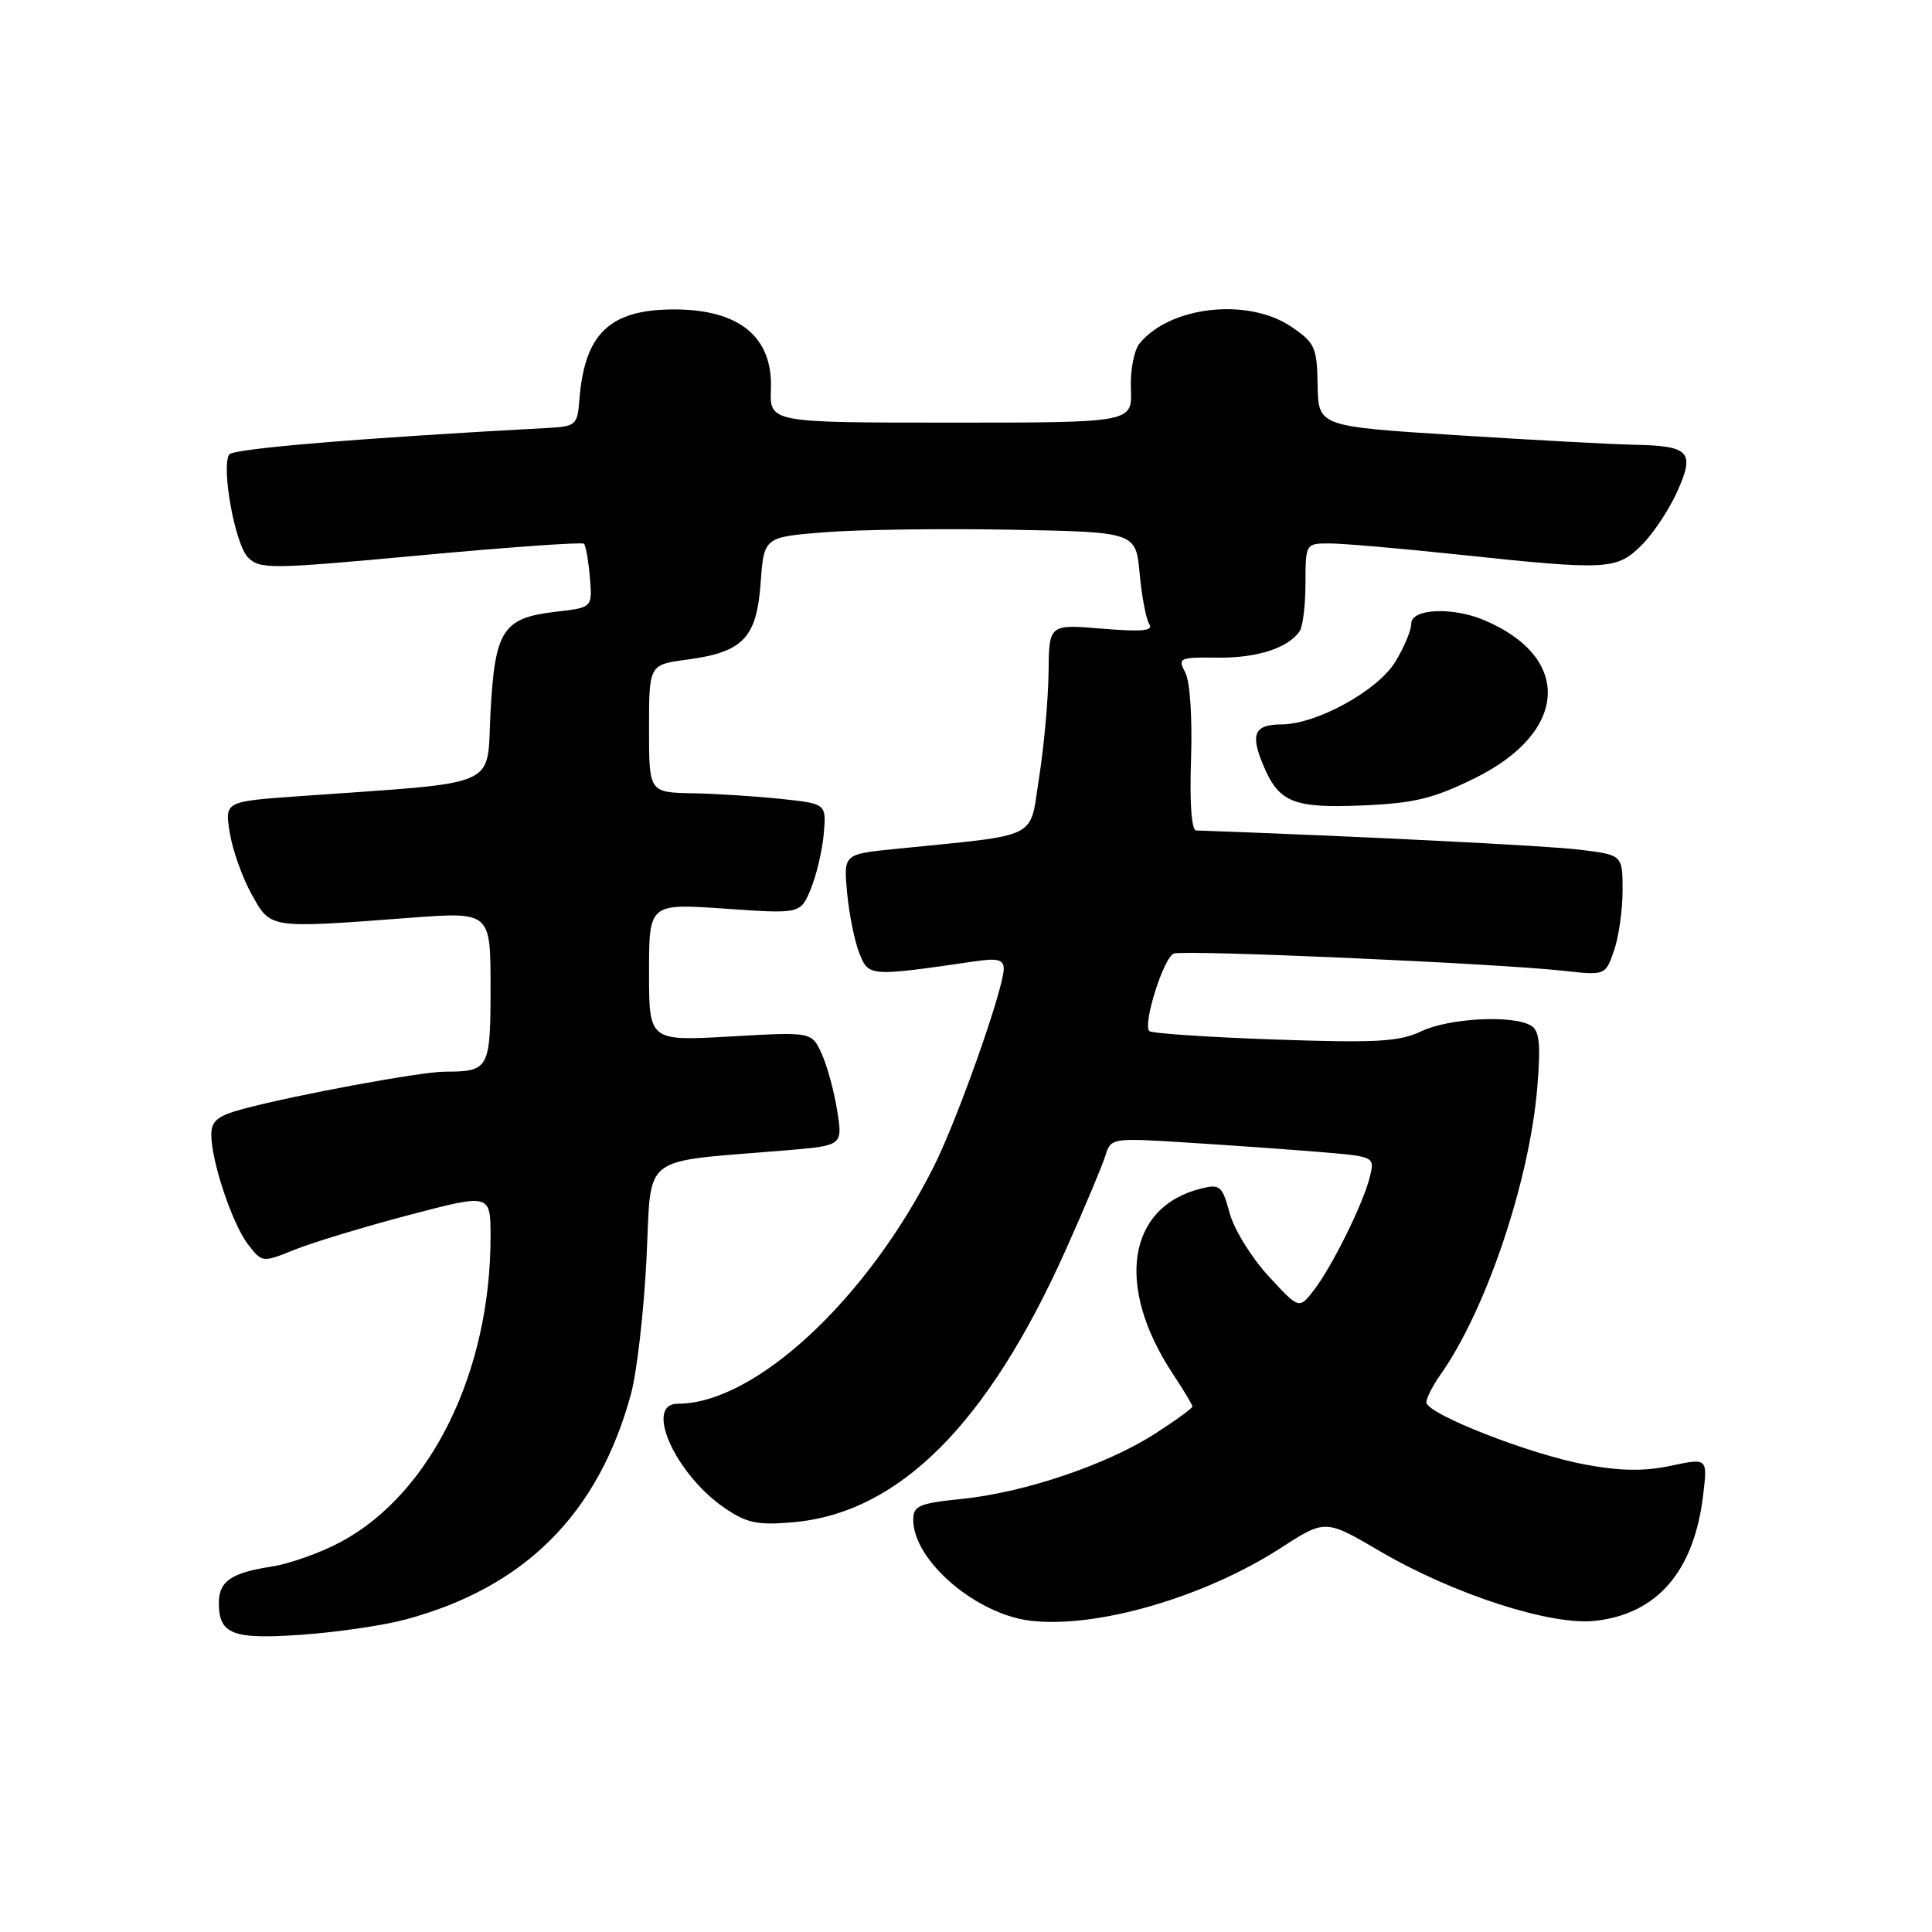 <?xml version="1.0" encoding="UTF-8" standalone="no"?>
<!DOCTYPE svg PUBLIC "-//W3C//DTD SVG 1.1//EN" "http://www.w3.org/Graphics/SVG/1.1/DTD/svg11.dtd" >
<svg xmlns="http://www.w3.org/2000/svg" xmlns:xlink="http://www.w3.org/1999/xlink" version="1.1" viewBox="0 0 256 256">
 <g >
 <path fill="currentColor"
d=" M 53.74 214.59 C 69.56 210.34 79.32 200.56 83.62 184.66 C 84.39 181.82 85.31 173.81 85.66 166.85 C 86.38 152.61 84.50 154.08 104.08 152.43 C 111.67 151.80 111.67 151.80 110.93 147.15 C 110.52 144.59 109.60 141.20 108.87 139.61 C 107.55 136.72 107.55 136.72 96.78 137.34 C 86.00 137.95 86.00 137.95 86.00 128.83 C 86.00 119.71 86.00 119.71 96.03 120.40 C 106.06 121.10 106.06 121.10 107.43 117.80 C 108.18 115.98 108.96 112.70 109.15 110.50 C 109.50 106.50 109.50 106.50 103.50 105.86 C 100.20 105.51 94.91 105.17 91.75 105.11 C 86.00 105.00 86.00 105.00 86.00 96.53 C 86.00 88.07 86.00 88.07 91.06 87.40 C 98.47 86.41 100.26 84.54 100.79 77.23 C 101.23 71.16 101.23 71.16 109.36 70.52 C 113.84 70.17 124.92 70.02 134.00 70.19 C 150.50 70.50 150.50 70.50 151.01 76.00 C 151.29 79.03 151.86 82.04 152.28 82.69 C 152.86 83.60 151.34 83.74 146.02 83.30 C 139.00 82.71 139.00 82.71 138.94 89.10 C 138.90 92.62 138.34 98.87 137.69 103.00 C 136.36 111.39 138.14 110.51 118.63 112.49 C 111.77 113.18 111.77 113.18 112.25 118.34 C 112.52 121.18 113.25 124.78 113.88 126.34 C 115.11 129.41 115.20 129.42 129.25 127.37 C 132.19 126.94 133.00 127.16 133.00 128.36 C 133.00 130.98 126.92 148.21 123.77 154.50 C 114.91 172.19 100.03 186.00 89.82 186.00 C 85.28 186.00 89.49 195.36 96.02 199.82 C 98.96 201.82 100.37 202.12 105.07 201.71 C 119.12 200.48 130.90 188.70 141.27 165.50 C 143.73 160.00 146.07 154.43 146.47 153.13 C 147.20 150.78 147.31 150.76 157.36 151.40 C 162.94 151.75 170.80 152.31 174.83 152.64 C 182.12 153.25 182.15 153.26 181.53 155.87 C 180.71 159.34 176.50 167.86 174.07 170.99 C 172.13 173.48 172.13 173.48 168.06 169.06 C 165.82 166.63 163.51 162.89 162.93 160.73 C 161.96 157.14 161.65 156.87 159.19 157.48 C 149.35 159.89 147.74 170.45 155.43 182.08 C 156.84 184.21 158.00 186.14 158.00 186.37 C 158.00 186.60 155.76 188.23 153.02 189.99 C 146.63 194.09 135.74 197.77 127.48 198.61 C 121.76 199.20 121.00 199.52 121.01 201.39 C 121.02 206.80 129.38 213.95 136.65 214.77 C 145.44 215.76 159.65 211.61 169.70 205.12 C 175.61 201.30 175.61 201.30 182.86 205.55 C 192.57 211.24 205.51 215.43 211.37 214.77 C 219.63 213.84 224.48 208.18 225.68 198.09 C 226.26 193.19 226.26 193.19 221.40 194.22 C 217.89 194.97 214.73 194.93 210.04 194.06 C 202.70 192.71 189.00 187.34 189.00 185.81 C 189.00 185.26 189.84 183.61 190.87 182.15 C 196.91 173.59 202.63 156.63 203.69 144.18 C 204.17 138.43 204.00 136.61 202.90 135.92 C 200.59 134.46 192.05 134.88 188.33 136.65 C 185.39 138.04 182.44 138.21 168.86 137.74 C 160.05 137.43 152.60 136.93 152.29 136.62 C 151.39 135.72 154.19 126.87 155.53 126.35 C 156.90 125.83 198.42 127.66 207.11 128.63 C 212.72 129.25 212.72 129.25 213.86 125.98 C 214.49 124.18 215.00 120.58 215.00 117.99 C 215.00 113.28 215.00 113.28 209.25 112.58 C 204.87 112.05 179.55 110.79 158.50 110.04 C 157.88 110.02 157.62 106.39 157.82 100.56 C 158.00 95.06 157.68 90.28 157.05 89.10 C 156.03 87.18 156.25 87.08 161.36 87.14 C 166.59 87.20 170.73 85.86 172.23 83.60 C 172.64 83.00 172.98 80.14 172.98 77.25 C 173.00 72.00 173.00 72.00 176.25 72.01 C 178.04 72.02 185.80 72.69 193.50 73.51 C 213.02 75.58 214.20 75.52 217.51 72.25 C 219.04 70.74 221.17 67.53 222.25 65.12 C 224.61 59.84 223.90 59.08 216.50 58.93 C 213.75 58.88 203.22 58.31 193.09 57.67 C 174.69 56.50 174.69 56.50 174.59 51.04 C 174.51 46.00 174.24 45.42 171.10 43.29 C 165.38 39.43 155.11 40.54 151.02 45.48 C 150.27 46.38 149.75 49.06 149.85 51.55 C 150.02 56.00 150.02 56.00 126.00 56.00 C 101.98 56.00 101.98 56.00 102.15 51.55 C 102.41 44.64 97.97 41.00 89.30 41.00 C 80.78 41.01 77.45 44.20 76.77 53.00 C 76.51 56.33 76.31 56.51 72.50 56.71 C 47.95 58.03 30.84 59.45 30.37 60.22 C 29.29 61.96 31.15 72.15 32.86 73.86 C 34.45 75.45 35.83 75.43 55.75 73.58 C 67.41 72.50 77.14 71.81 77.38 72.05 C 77.62 72.30 77.97 74.30 78.16 76.50 C 78.50 80.50 78.50 80.50 73.74 81.05 C 66.63 81.86 65.59 83.44 65.00 94.28 C 64.44 104.62 66.86 103.55 39.64 105.50 C 29.78 106.20 29.78 106.20 30.44 110.32 C 30.80 112.59 32.10 116.26 33.33 118.47 C 35.89 123.09 35.51 123.03 54.25 121.62 C 65.00 120.81 65.00 120.81 65.00 130.80 C 65.00 141.66 64.81 142.00 58.95 142.00 C 55.83 142.00 39.04 145.10 32.21 146.94 C 28.83 147.85 28.00 148.52 28.00 150.36 C 28.00 153.89 30.80 162.23 32.88 164.91 C 34.75 167.32 34.75 167.32 39.12 165.56 C 41.53 164.60 48.34 162.54 54.25 160.98 C 65.00 158.16 65.00 158.16 65.00 163.90 C 65.00 181.72 57.15 197.79 45.30 204.24 C 42.60 205.71 38.39 207.22 35.94 207.59 C 30.61 208.41 29.00 209.53 29.00 212.42 C 29.00 216.56 30.83 217.26 40.00 216.61 C 44.67 216.28 50.86 215.37 53.74 214.59 Z  M 195.41 103.12 C 207.78 97.03 208.39 87.15 196.70 82.19 C 192.47 80.39 187.00 80.64 187.00 82.63 C 187.00 83.53 186.03 85.83 184.85 87.75 C 182.49 91.55 174.43 95.97 169.81 95.99 C 166.21 96.00 165.65 97.24 167.37 101.35 C 169.46 106.35 171.36 107.12 180.65 106.72 C 187.40 106.43 189.95 105.81 195.41 103.12 Z "/>
</g>
</svg>